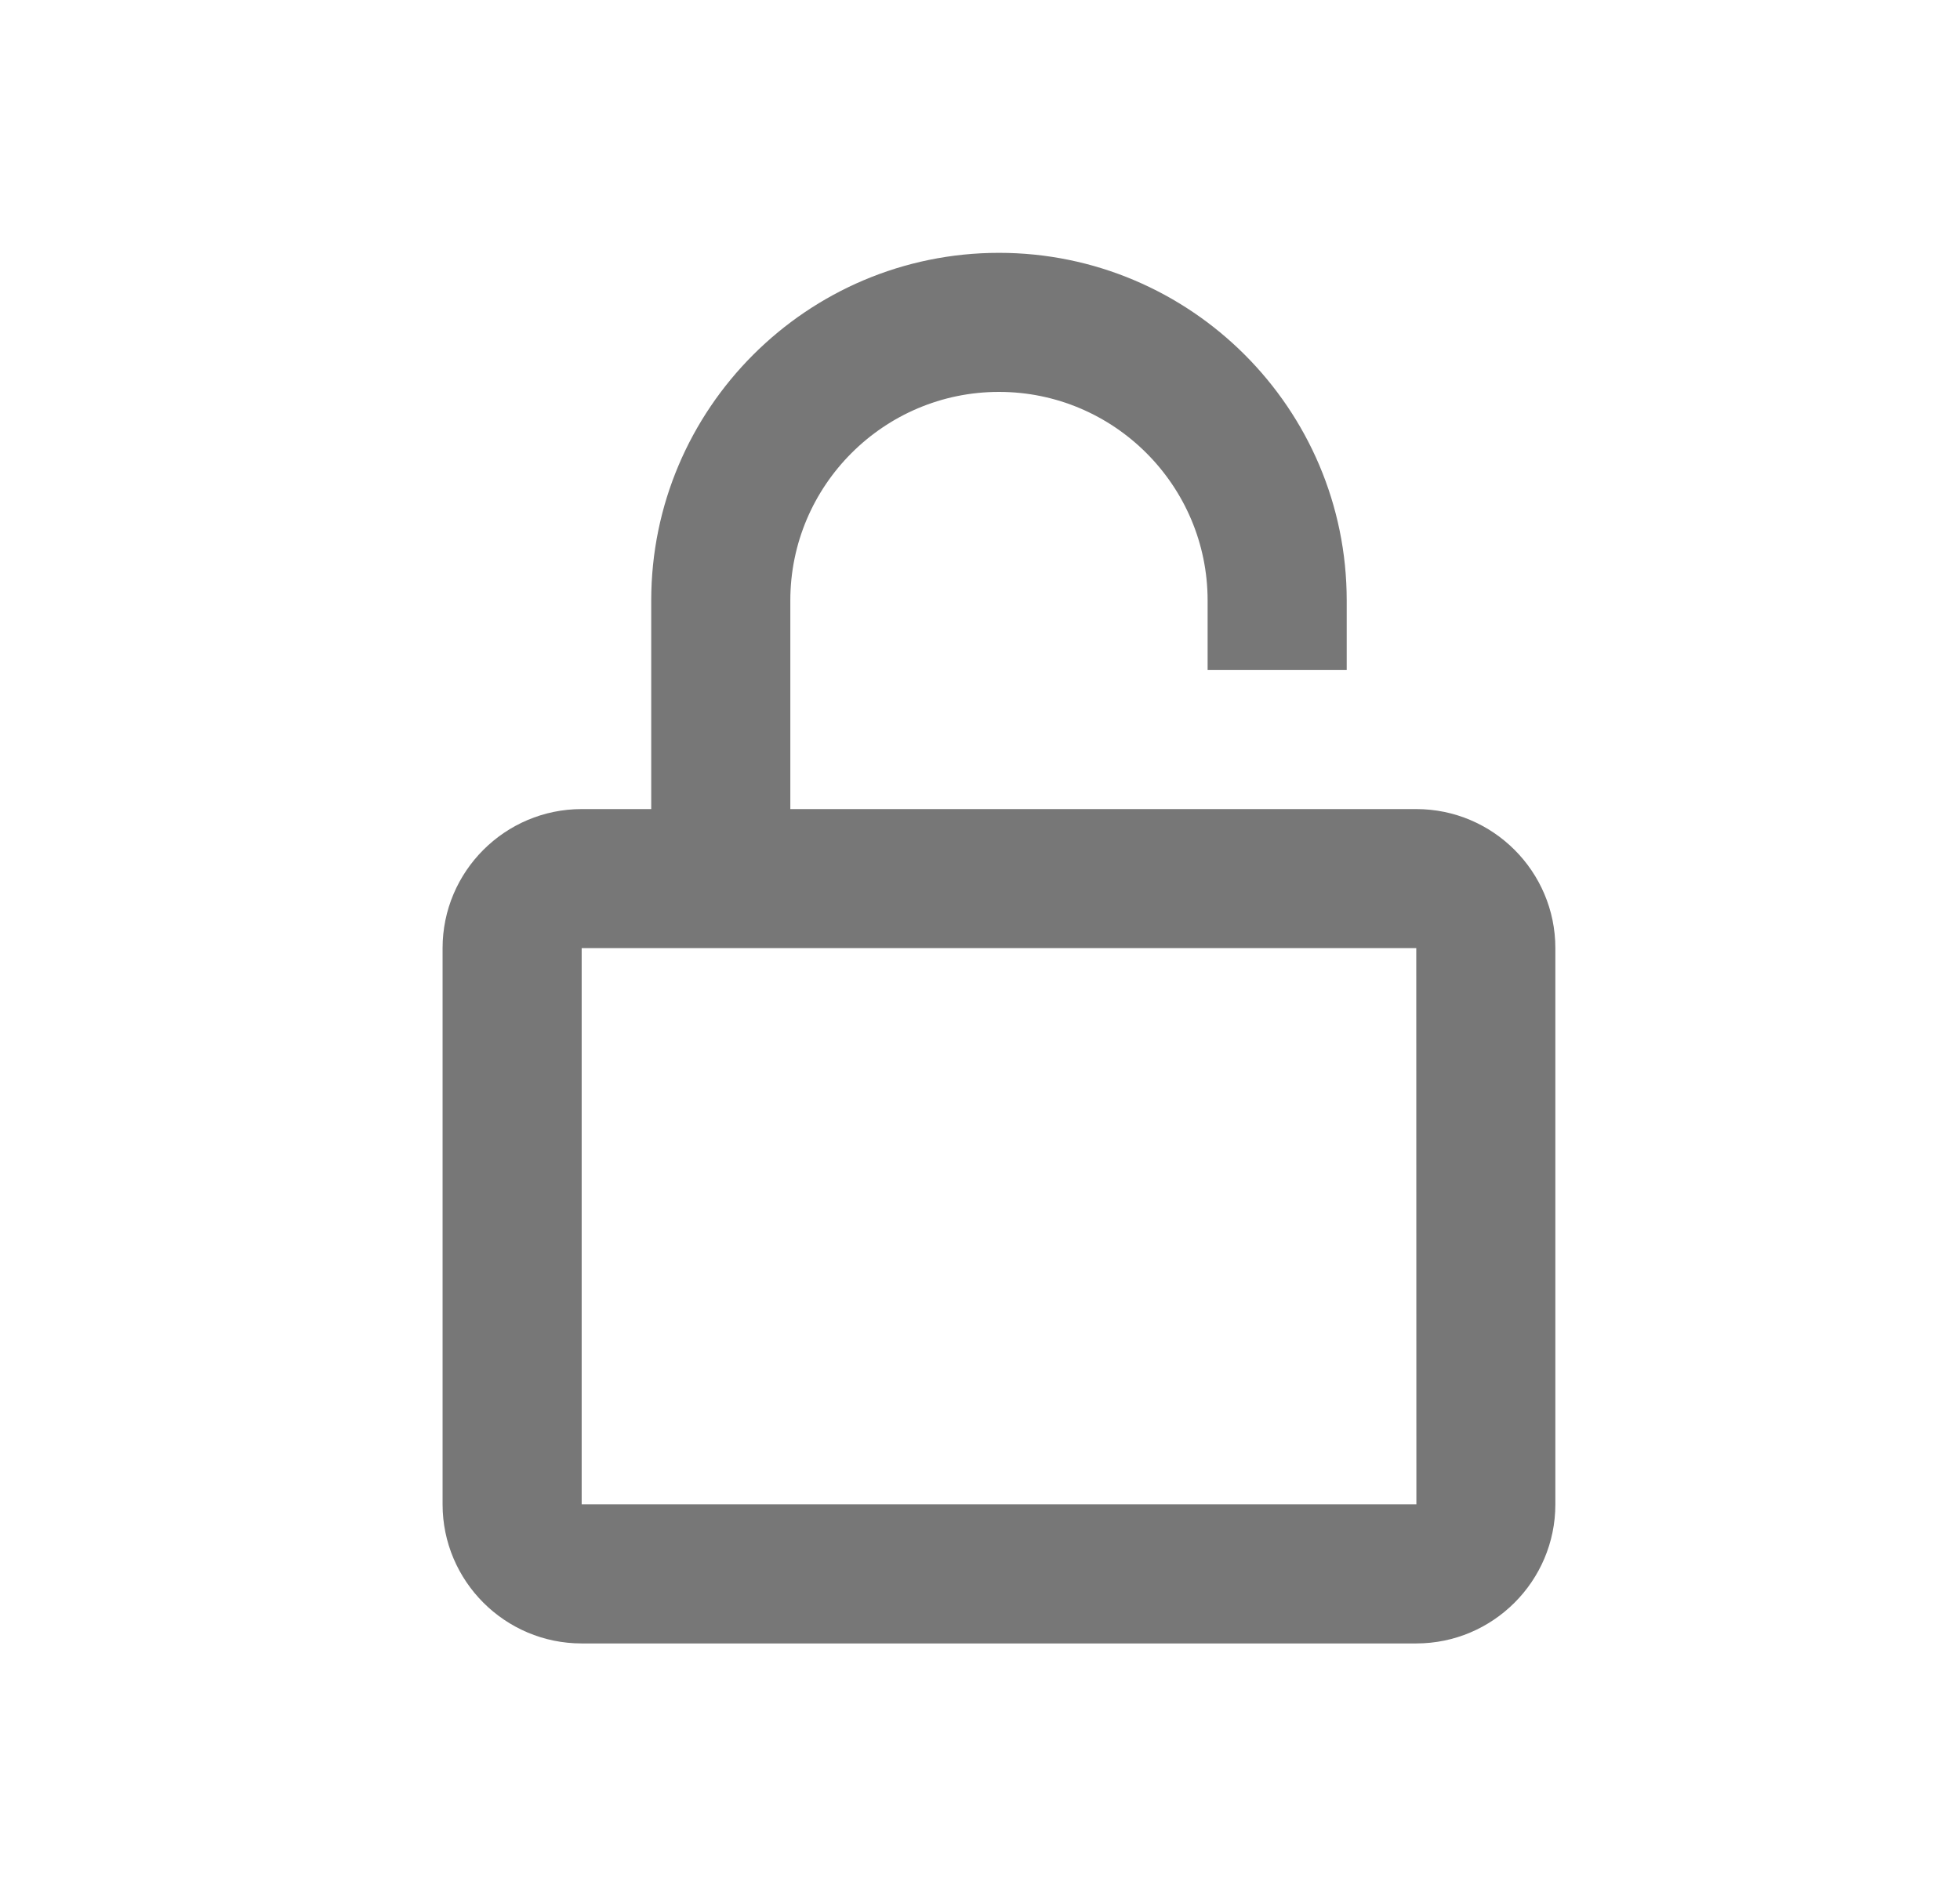 <svg width="31" height="30" viewBox="0 0 31 30" fill="none" xmlns="http://www.w3.org/2000/svg">
<path d="M21.3 10.6V9.5C21.3 6.467 18.833 4 15.8 4C12.767 4 10.3 6.467 10.3 9.5V12.8H9.2C7.987 12.8 7 13.787 7 15V23.8C7 25.013 7.987 26 9.2 26H22.4C23.613 26 24.6 25.013 24.6 23.8V15C24.6 13.787 23.613 12.8 22.4 12.8H12.5V9.5C12.5 7.681 13.981 6.2 15.8 6.2C17.619 6.2 19.1 7.681 19.1 9.5V10.6H21.3ZM22.4 15L22.402 23.8H9.2V15H22.4Z" fill="#777777"/>
</svg>
